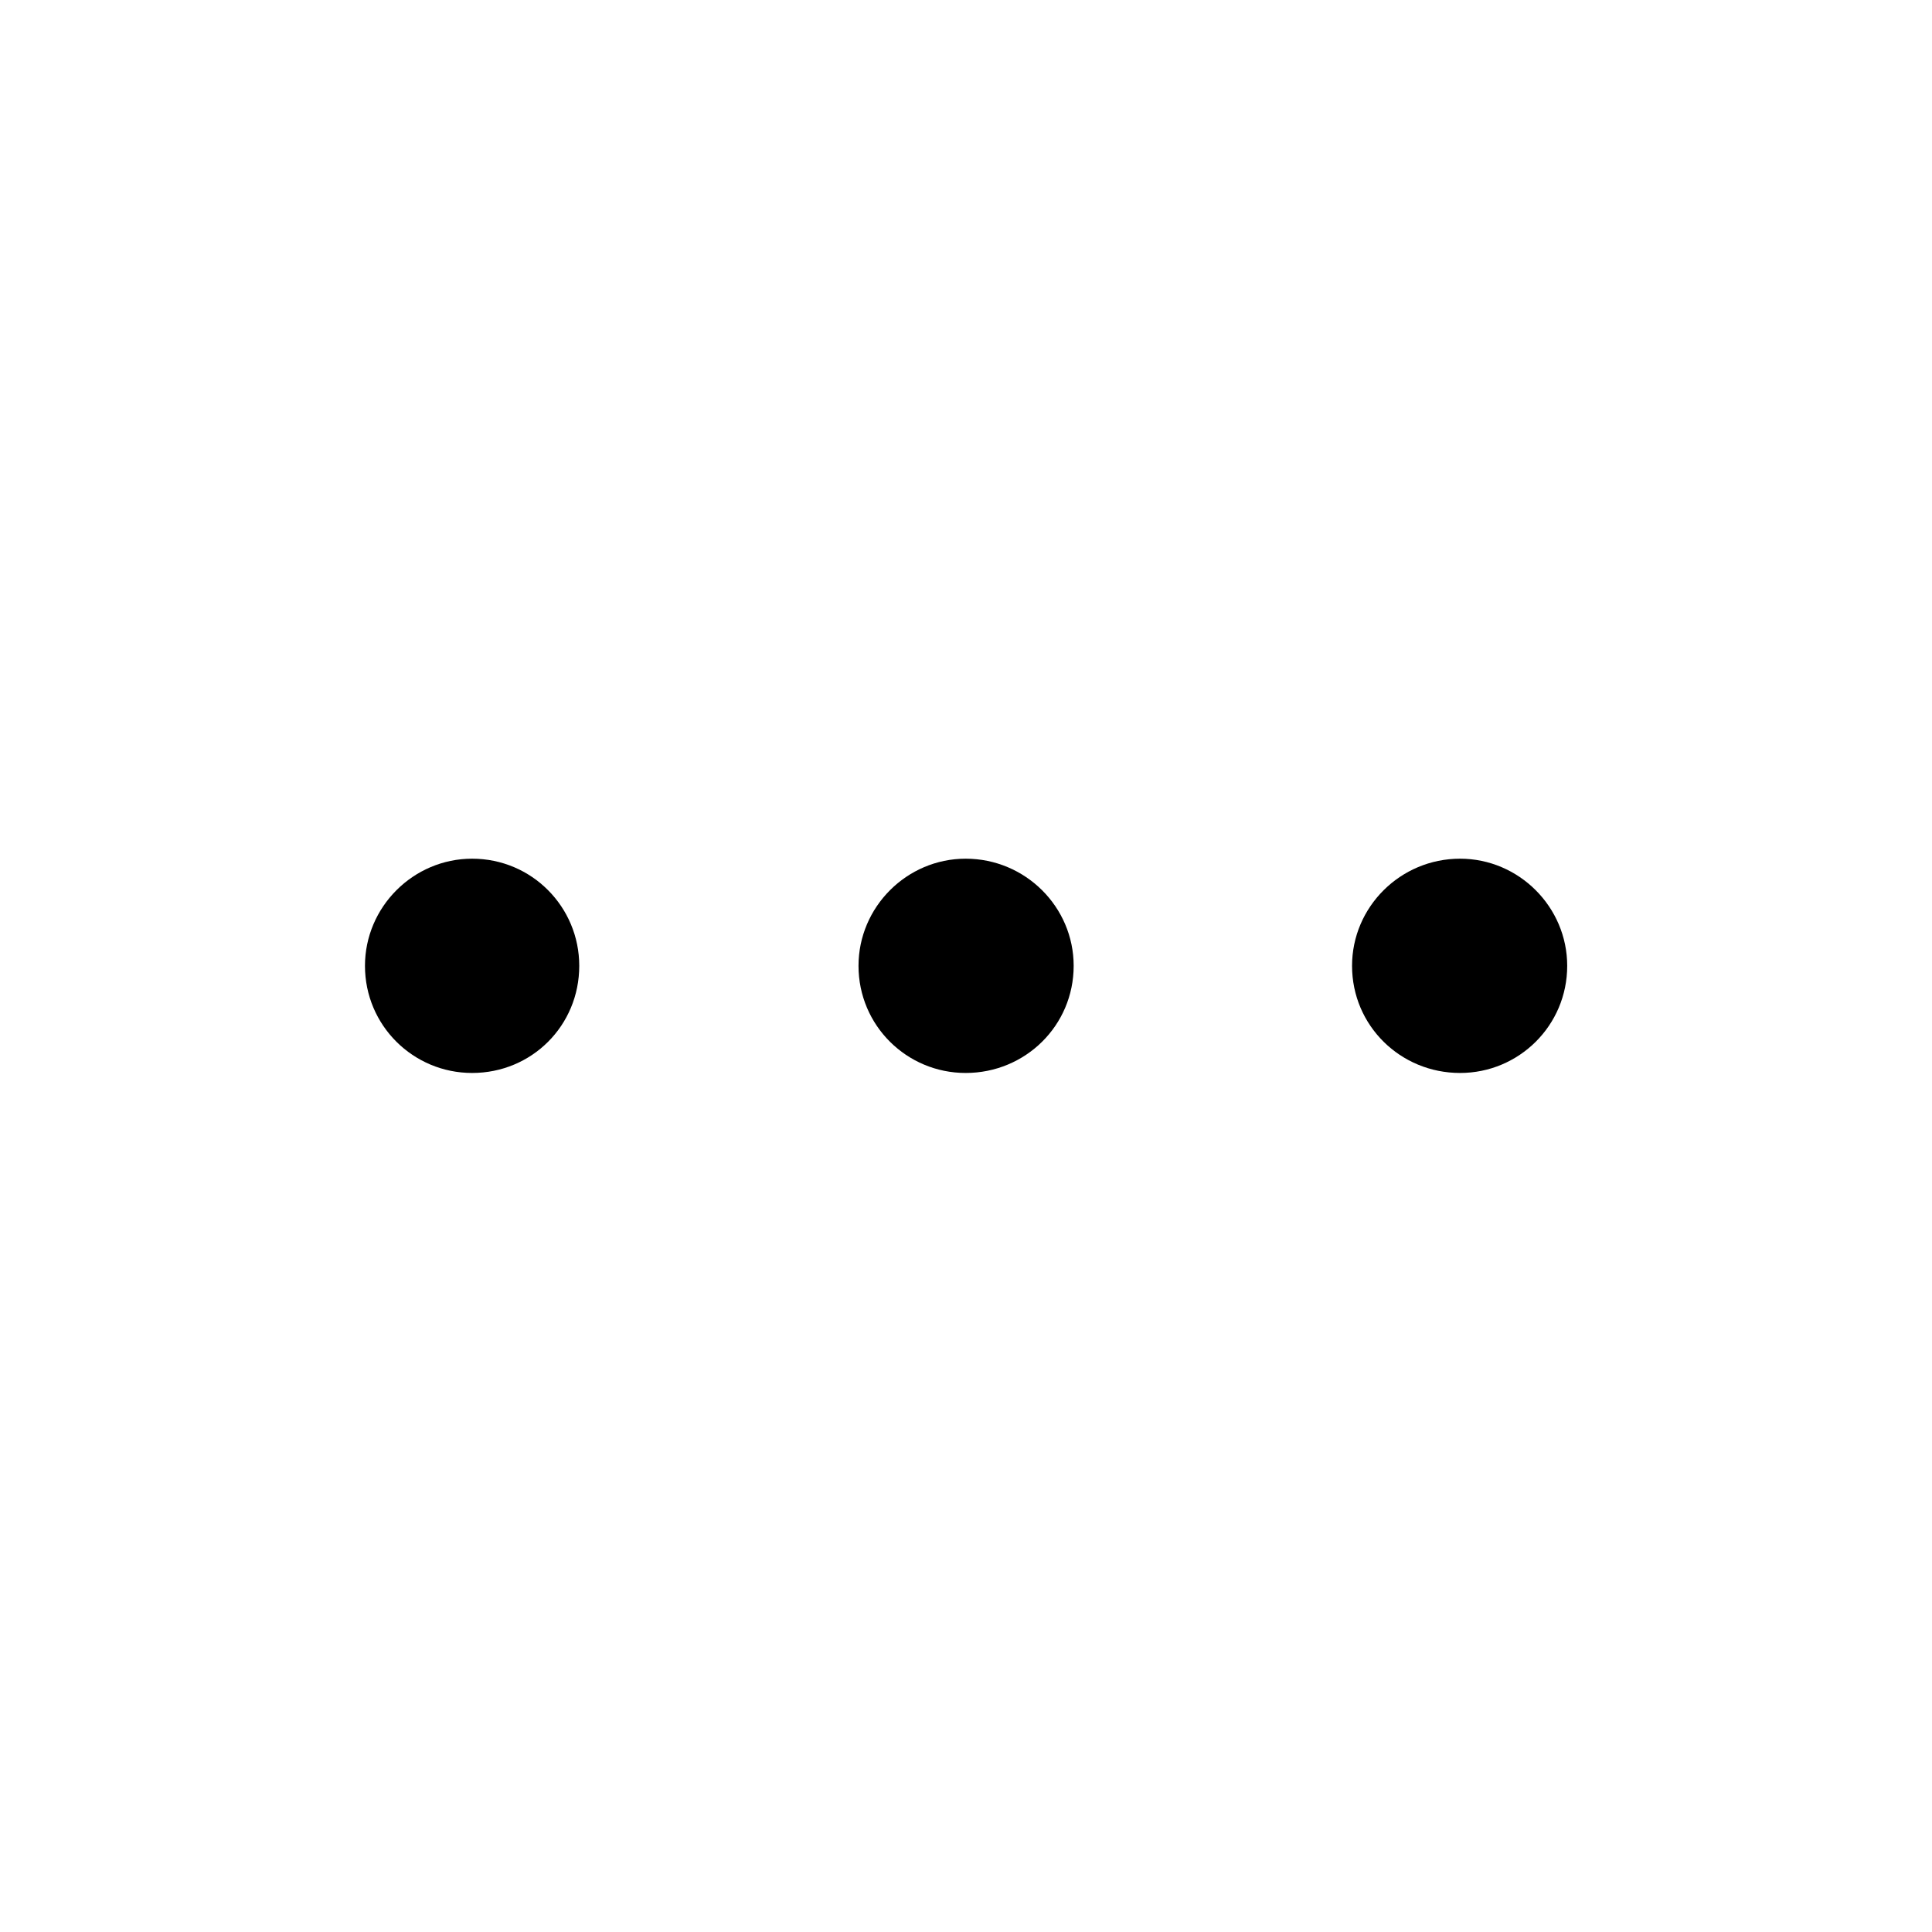 <svg xmlns="http://www.w3.org/2000/svg" xmlns:xlink="http://www.w3.org/1999/xlink" width="22" height="22" viewBox="0 0 22 22" fill="none"><defs><rect id="path_0" x="0" y="0" width="22" height="22" /></defs><g opacity="1" transform="translate(0 0)  rotate(0 11 11)"><mask id="bg-mask-0" fill="white"><use xlink:href="#path_0"></use></mask><g mask="url(#bg-mask-0)" ><path id="并集" fill-rule="evenodd" style="fill:#000000" transform="translate(4.156 9.778)  rotate(0 6.844 1.222)" opacity="1" d="M0 1.22C0 1.9 0.55 2.44 1.22 2.44C1.9 2.44 2.44 1.9 2.44 1.22C2.44 0.55 1.9 0 1.22 0C0.55 0 0 0.55 0 1.22ZM8.07 1.22C8.07 1.9 7.52 2.44 6.84 2.44C6.17 2.44 5.62 1.9 5.62 1.22C5.62 0.55 6.17 0 6.84 0C7.52 0 8.07 0.55 8.07 1.22ZM13.69 1.22C13.69 0.55 13.14 0 12.47 0C11.79 0 11.24 0.55 11.24 1.22C11.24 1.9 11.79 2.44 12.47 2.44C13.14 2.44 13.69 1.9 13.69 1.22Z" /></g></g></svg>